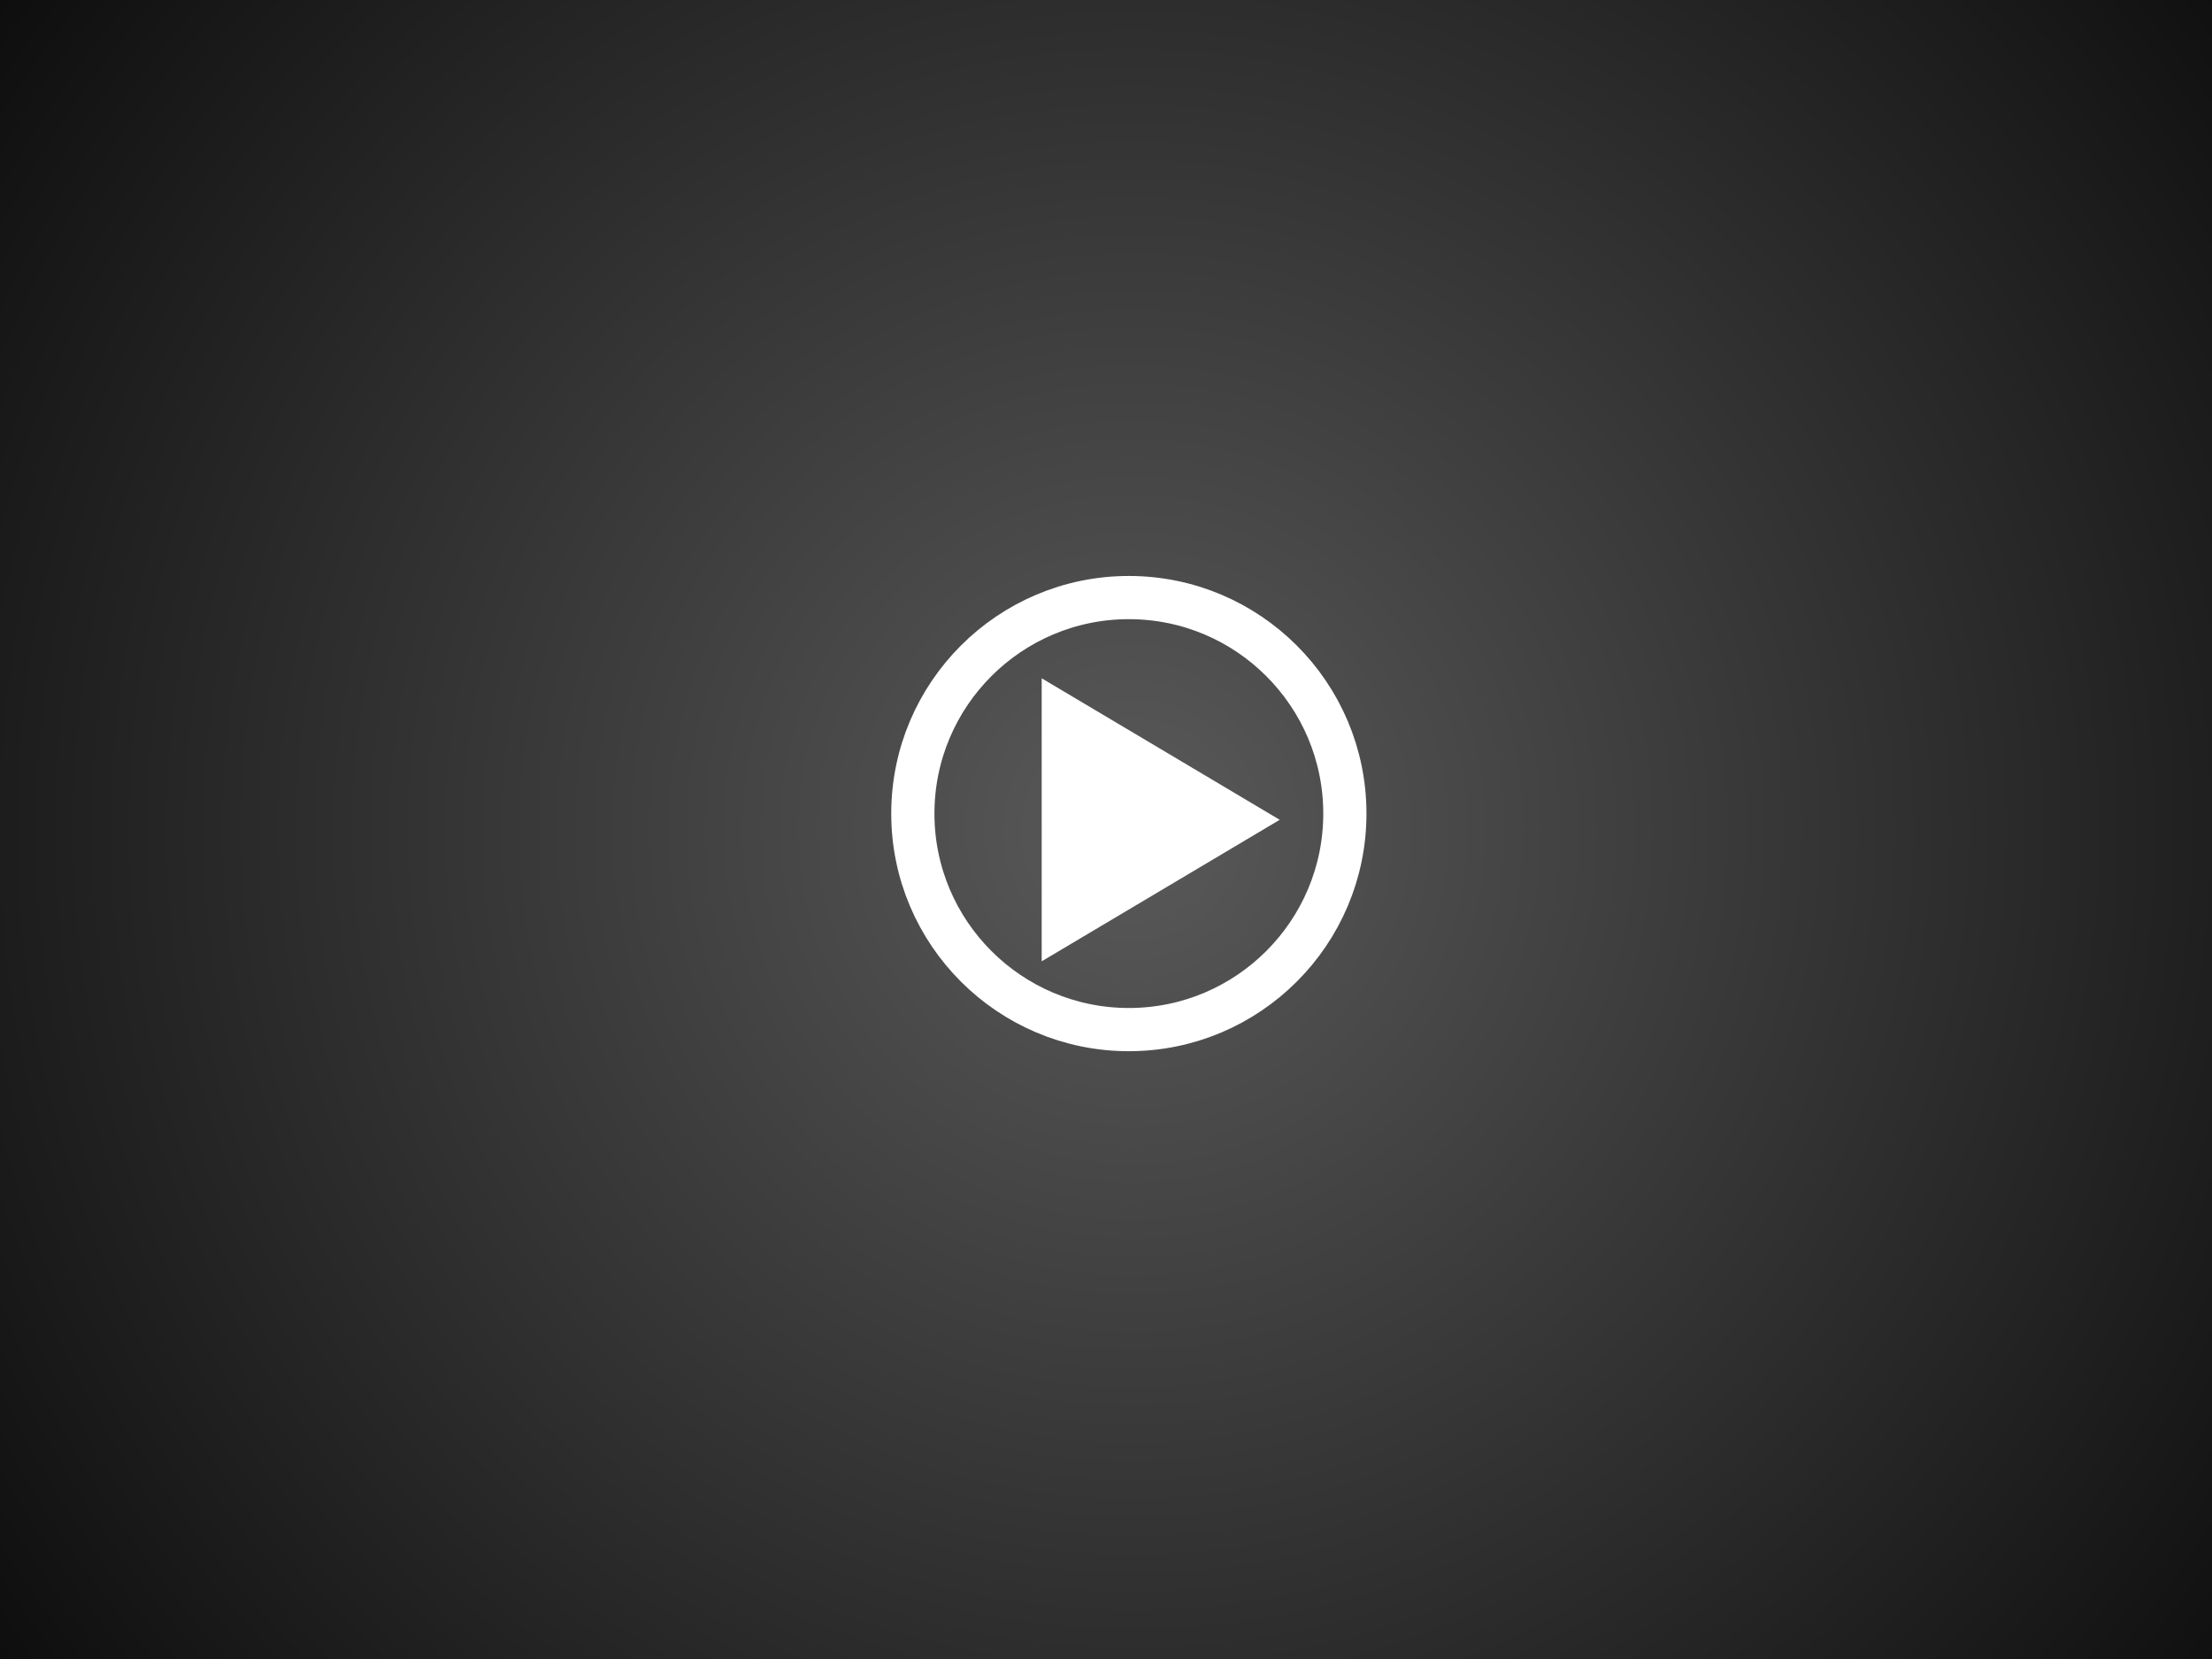<svg height="768" preserveAspectRatio="xMidYMid meet" viewBox="0 0 1024 768" width="1024" xmlns="http://www.w3.org/2000/svg" xmlns:xlink="http://www.w3.org/1999/xlink"><rect x="0" y="0" width="1024" height="768" fill="#808080" stroke="none"/><defs><radialGradient id="a" cx="524.43" cy="384" dx="524.43" dy="1152" gradientUnits="userSpaceOnUse" r="768"><stop offset="0" stop-opacity=".3"/><stop offset="1" stop-color="#010000"/></radialGradient><path id="b" d="m622.58 376.63c0 55.19-44.81 100-100 100s-100-44.81-100-100 44.81-100 100-100 100 44.81 100 100z"/></defs><path d="m0 0h1024v768h-1024z" fill="url(#a)"/><use fill="none" xlink:href="#b"/><use fill="none" stroke="#fff" stroke-width="20" xlink:href="#b"/><path d="m537.32 412.27-55.09 32.75v-65.51-65.51l55.09 32.75 55.09 32.76z" fill="#fff"/></svg>